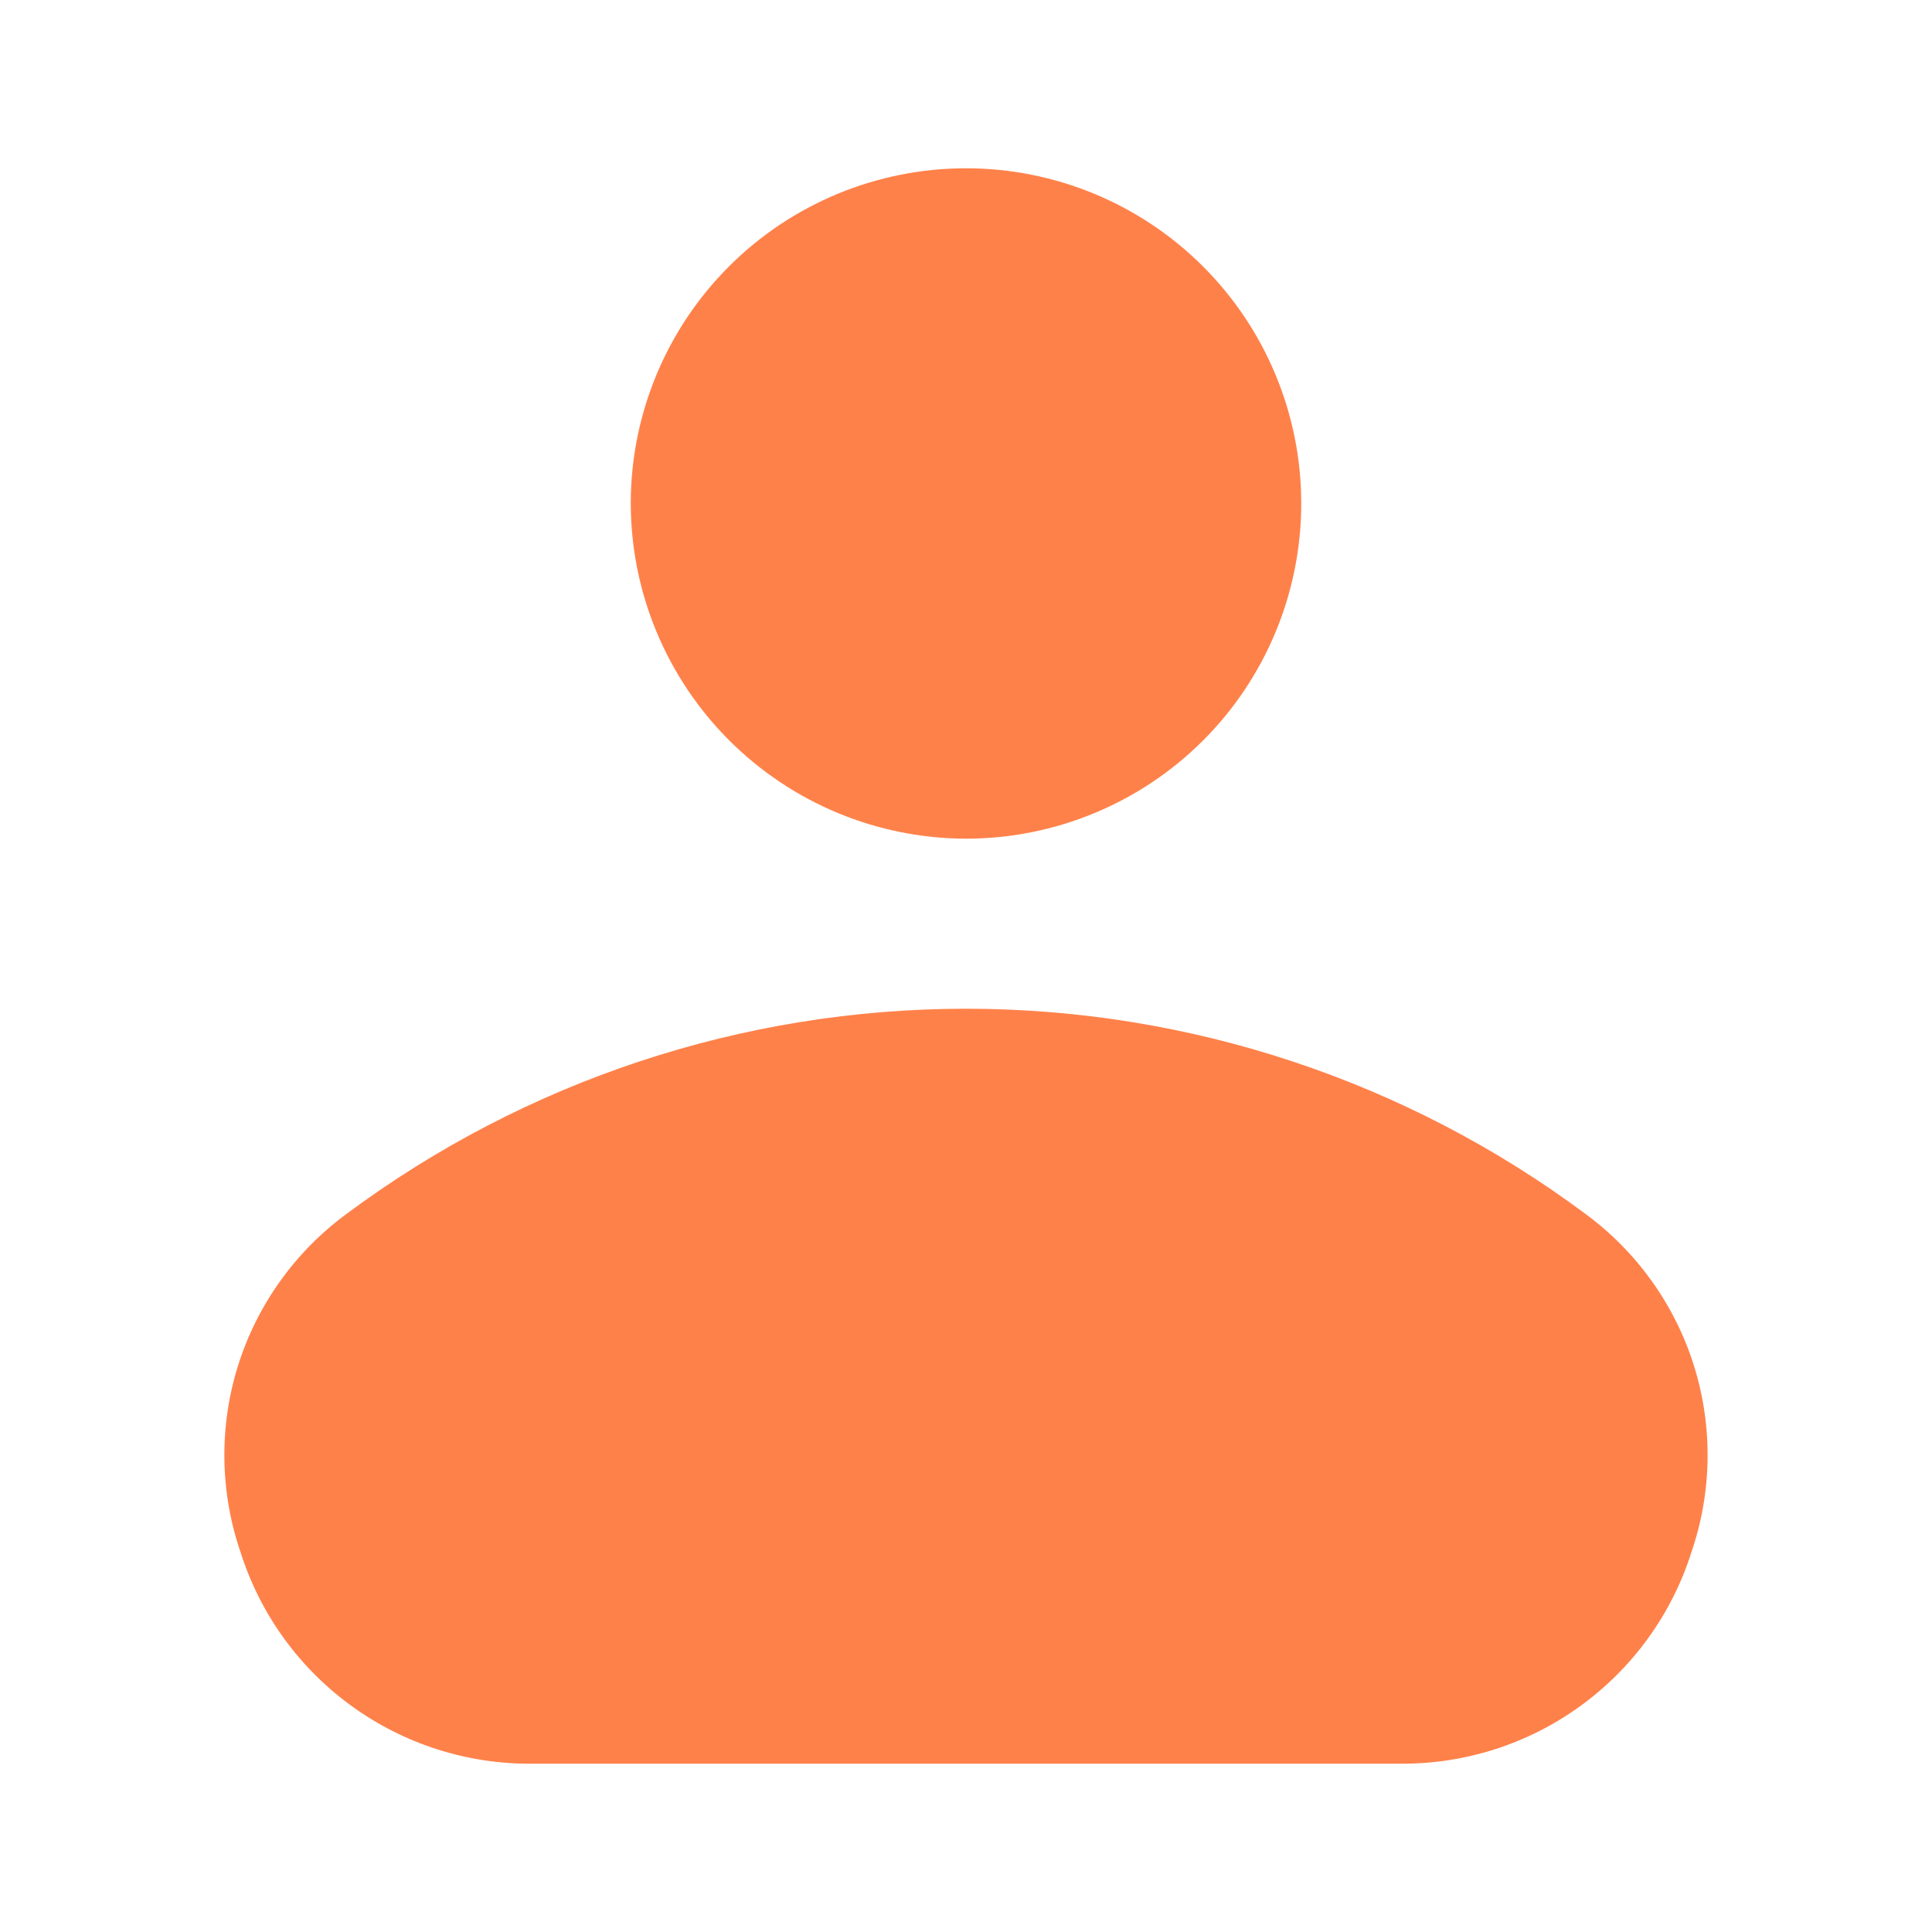 <?xml version="1.0" encoding="UTF-8"?>
<svg width="1200pt" height="1200pt" version="1.1" viewBox="0 0 1200 1200" xmlns="http://www.w3.org/2000/svg">
 <g fill="#ff814a">
  <path d="m600 520.92c55.219 0 108.19-21.938 147.24-60.984 39.047-39.047 60.984-92.016 60.984-147.24 0-55.219-21.938-108.14-60.984-147.19-39.047-39.047-92.016-60.984-147.24-60.984s-108.19 21.938-147.24 60.984c-39.047 39.047-60.984 91.969-60.984 147.19 0.094 55.219 22.078 108.09 61.125 147.14 39 39 91.922 60.984 147.1 61.078z"/>
  <path d="m984.71 753.94c-111.19-82.734-246.1-127.4-384.71-127.4-138.61 0-273.52 44.672-384.71 127.4-32.016 23.484-55.641 56.578-67.5 94.453-11.812 37.875-11.203 78.562 1.734 116.06 12.188 38.297 36.375 71.672 68.953 95.25 32.531 23.578 71.812 36.094 111.98 35.766h539.06c40.172 0.328 79.453-12.188 111.98-35.766 32.578-23.578 56.766-56.953 68.953-95.25 12.938-37.5 13.547-78.188 1.734-116.06-11.859-37.875-35.484-70.969-67.5-94.453z"/>
 </g>
</svg>
